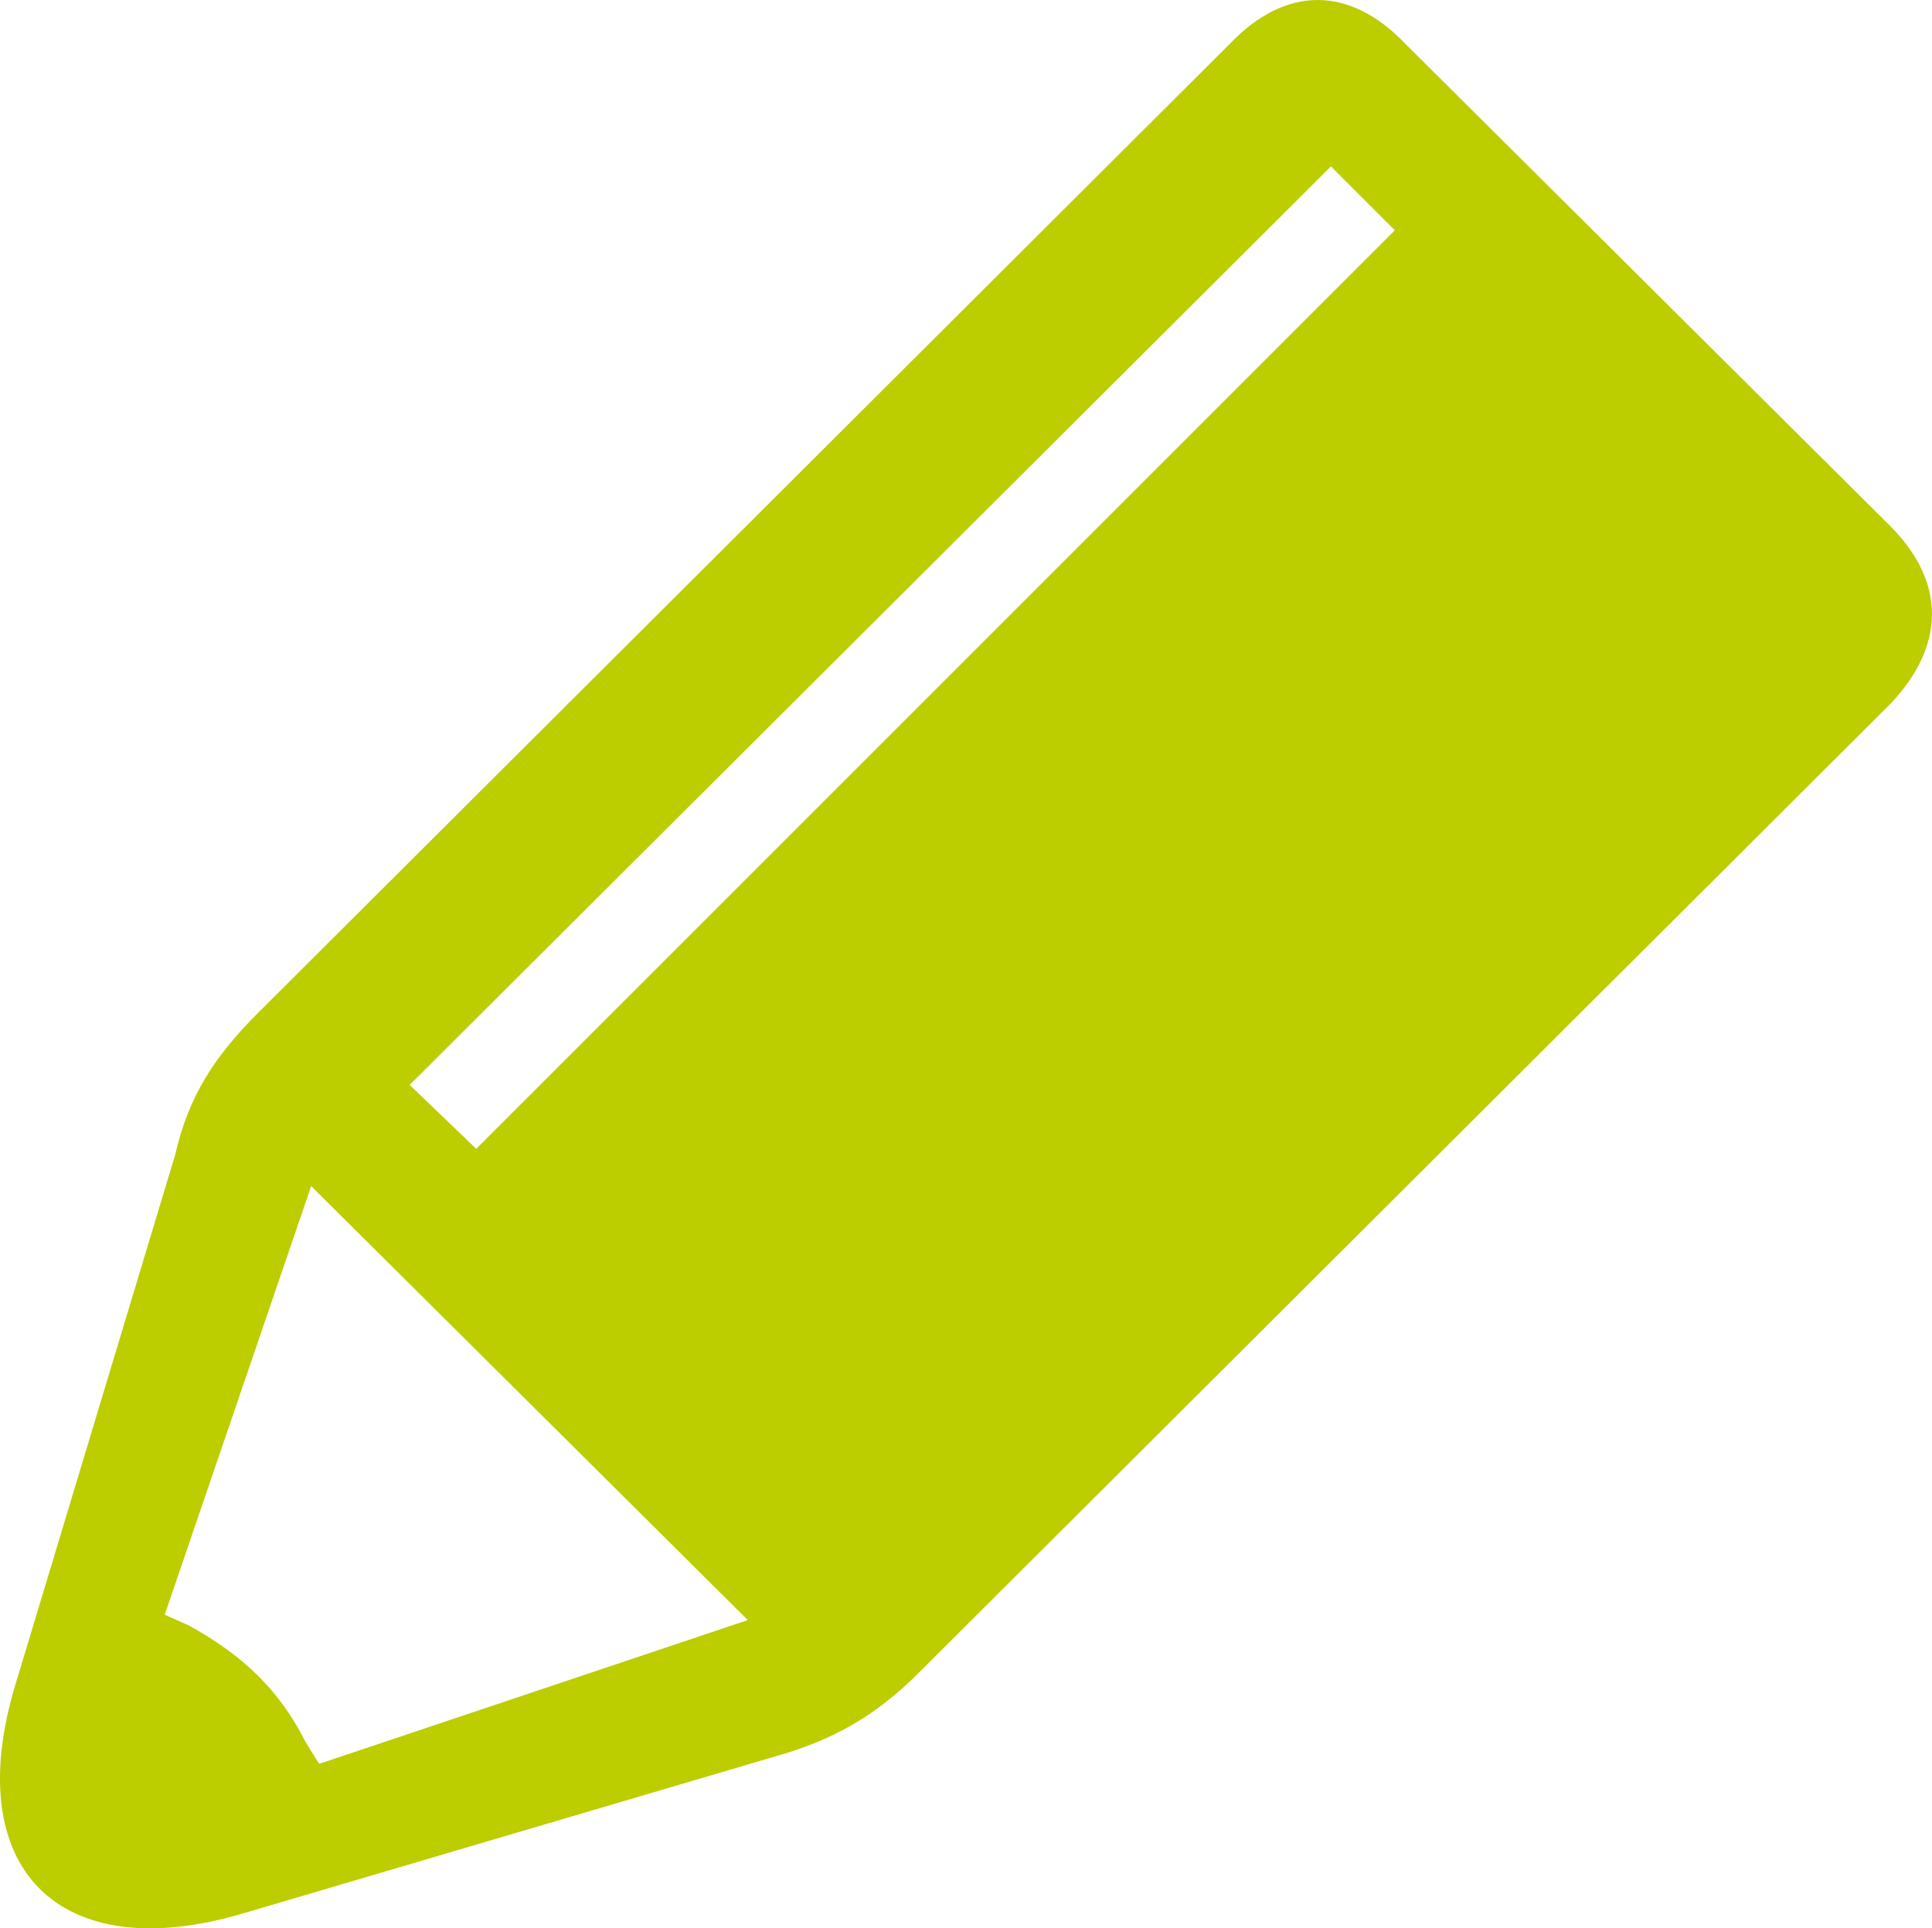 <?xml version="1.0" encoding="UTF-8"?>
<svg id="Ebene_2" data-name="Ebene 2" xmlns="http://www.w3.org/2000/svg" viewBox="0 0 523.86 522.89">
  <defs>
    <style>
      .cls-1 {
        fill: #bccd00;
      }
    </style>
  </defs>
  <g id="Ebene_1-2" data-name="Ebene 1">
    <path class="cls-1" d="M129.13,311.52l-18.05-17.33L360.88,45.12l17.33,17.33-249.07,249.07ZM51.16,440.75l-6.5-2.89,39.71-116.23,118.4,117.68-116.23,38.99-3.61-5.78c-7.22-14.44-17.33-23.82-31.77-31.77ZM47.55,312.97L4.23,456.64c-15.16,49.81,11.55,77.25,62.09,62.09l144.39-42.6c15.16-4.33,26.71-10.83,38.26-22.38l263.51-262.79c15.16-15.88,15.16-33.21,0-48.37L381.09,11.91c-15.16-15.88-32.49-15.88-47.65,0L69.93,274.7c-11.55,11.55-18.77,22.38-22.38,38.26Z"/>
  </g>
</svg>